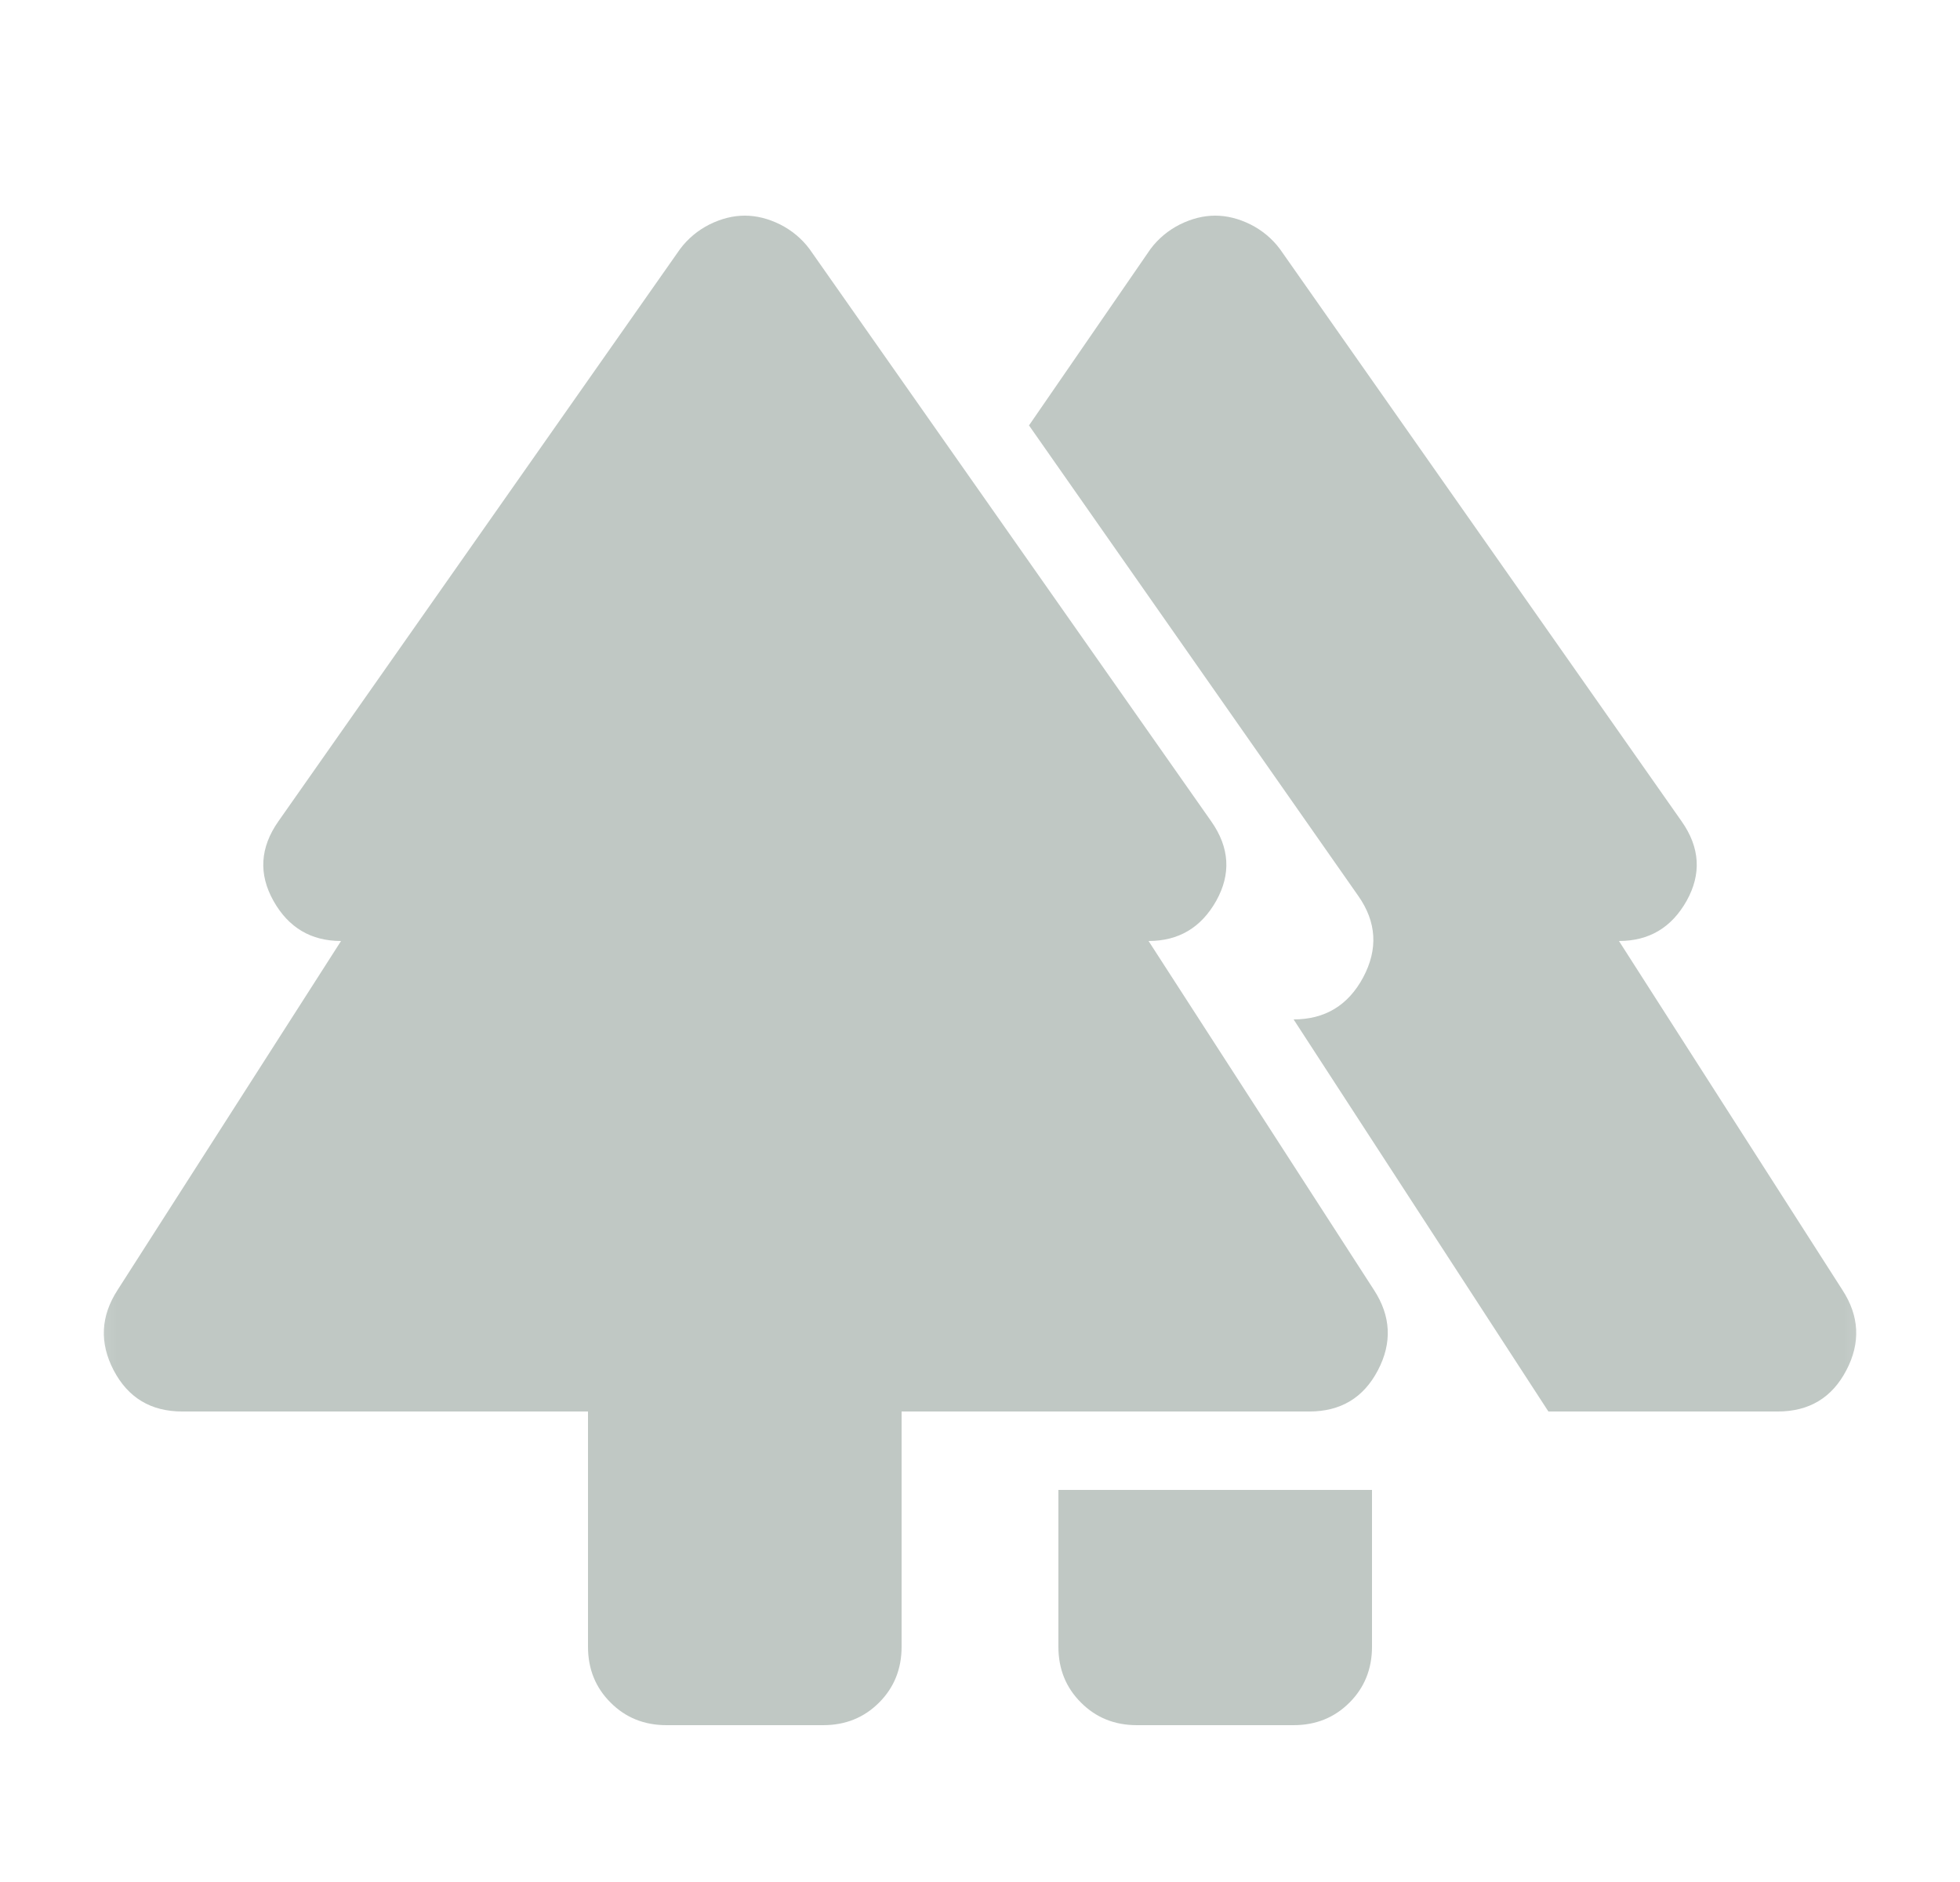 <svg width="25" height="24" viewBox="0 0 25 24" fill="none" xmlns="http://www.w3.org/2000/svg">
<mask id="mask0_1225_11877" style="mask-type:alpha" maskUnits="userSpaceOnUse" x="0" y="0" width="25" height="24">
<rect x="0.5" width="24" height="24" fill="#D9D9D9"/>
</mask>
<g mask="url(#mask0_1225_11877)">
<path d="M13.5 21V19H17.5V21C17.5 21.283 17.404 21.521 17.213 21.712C17.021 21.904 16.784 22 16.5 22H14.5C14.217 22 13.979 21.904 13.788 21.712C13.596 21.521 13.5 21.283 13.5 21ZM7.5 21V18H2.325C1.925 18 1.634 17.825 1.45 17.475C1.267 17.125 1.284 16.783 1.5 16.45L4.35 12C3.967 12 3.679 11.829 3.488 11.488C3.296 11.146 3.317 10.808 3.55 10.475L8.675 3.175C8.775 3.042 8.9 2.938 9.05 2.862C9.2 2.788 9.35 2.75 9.5 2.75C9.65 2.75 9.8 2.788 9.95 2.862C10.1 2.938 10.225 3.042 10.325 3.175L15.45 10.475C15.684 10.808 15.704 11.146 15.513 11.488C15.321 11.829 15.034 12 14.65 12L17.525 16.45C17.742 16.783 17.759 17.125 17.575 17.475C17.392 17.825 17.1 18 16.7 18H11.5V21C11.5 21.283 11.404 21.521 11.213 21.712C11.021 21.904 10.784 22 10.5 22H8.5C8.217 22 7.979 21.904 7.788 21.712C7.596 21.521 7.5 21.283 7.5 21ZM19.75 18L16.5 13C16.9 13 17.196 12.821 17.388 12.463C17.579 12.104 17.559 11.758 17.325 11.425L13.125 5.425L14.675 3.175C14.775 3.042 14.9 2.938 15.05 2.862C15.2 2.788 15.35 2.75 15.5 2.75C15.65 2.75 15.8 2.788 15.95 2.862C16.1 2.938 16.225 3.042 16.325 3.175L21.45 10.475C21.684 10.808 21.704 11.146 21.513 11.488C21.321 11.829 21.034 12 20.65 12L23.5 16.45C23.717 16.783 23.734 17.125 23.55 17.475C23.367 17.825 23.075 18 22.675 18H19.75Z" fill="#C0C8C4"/>
</g>
</svg>
